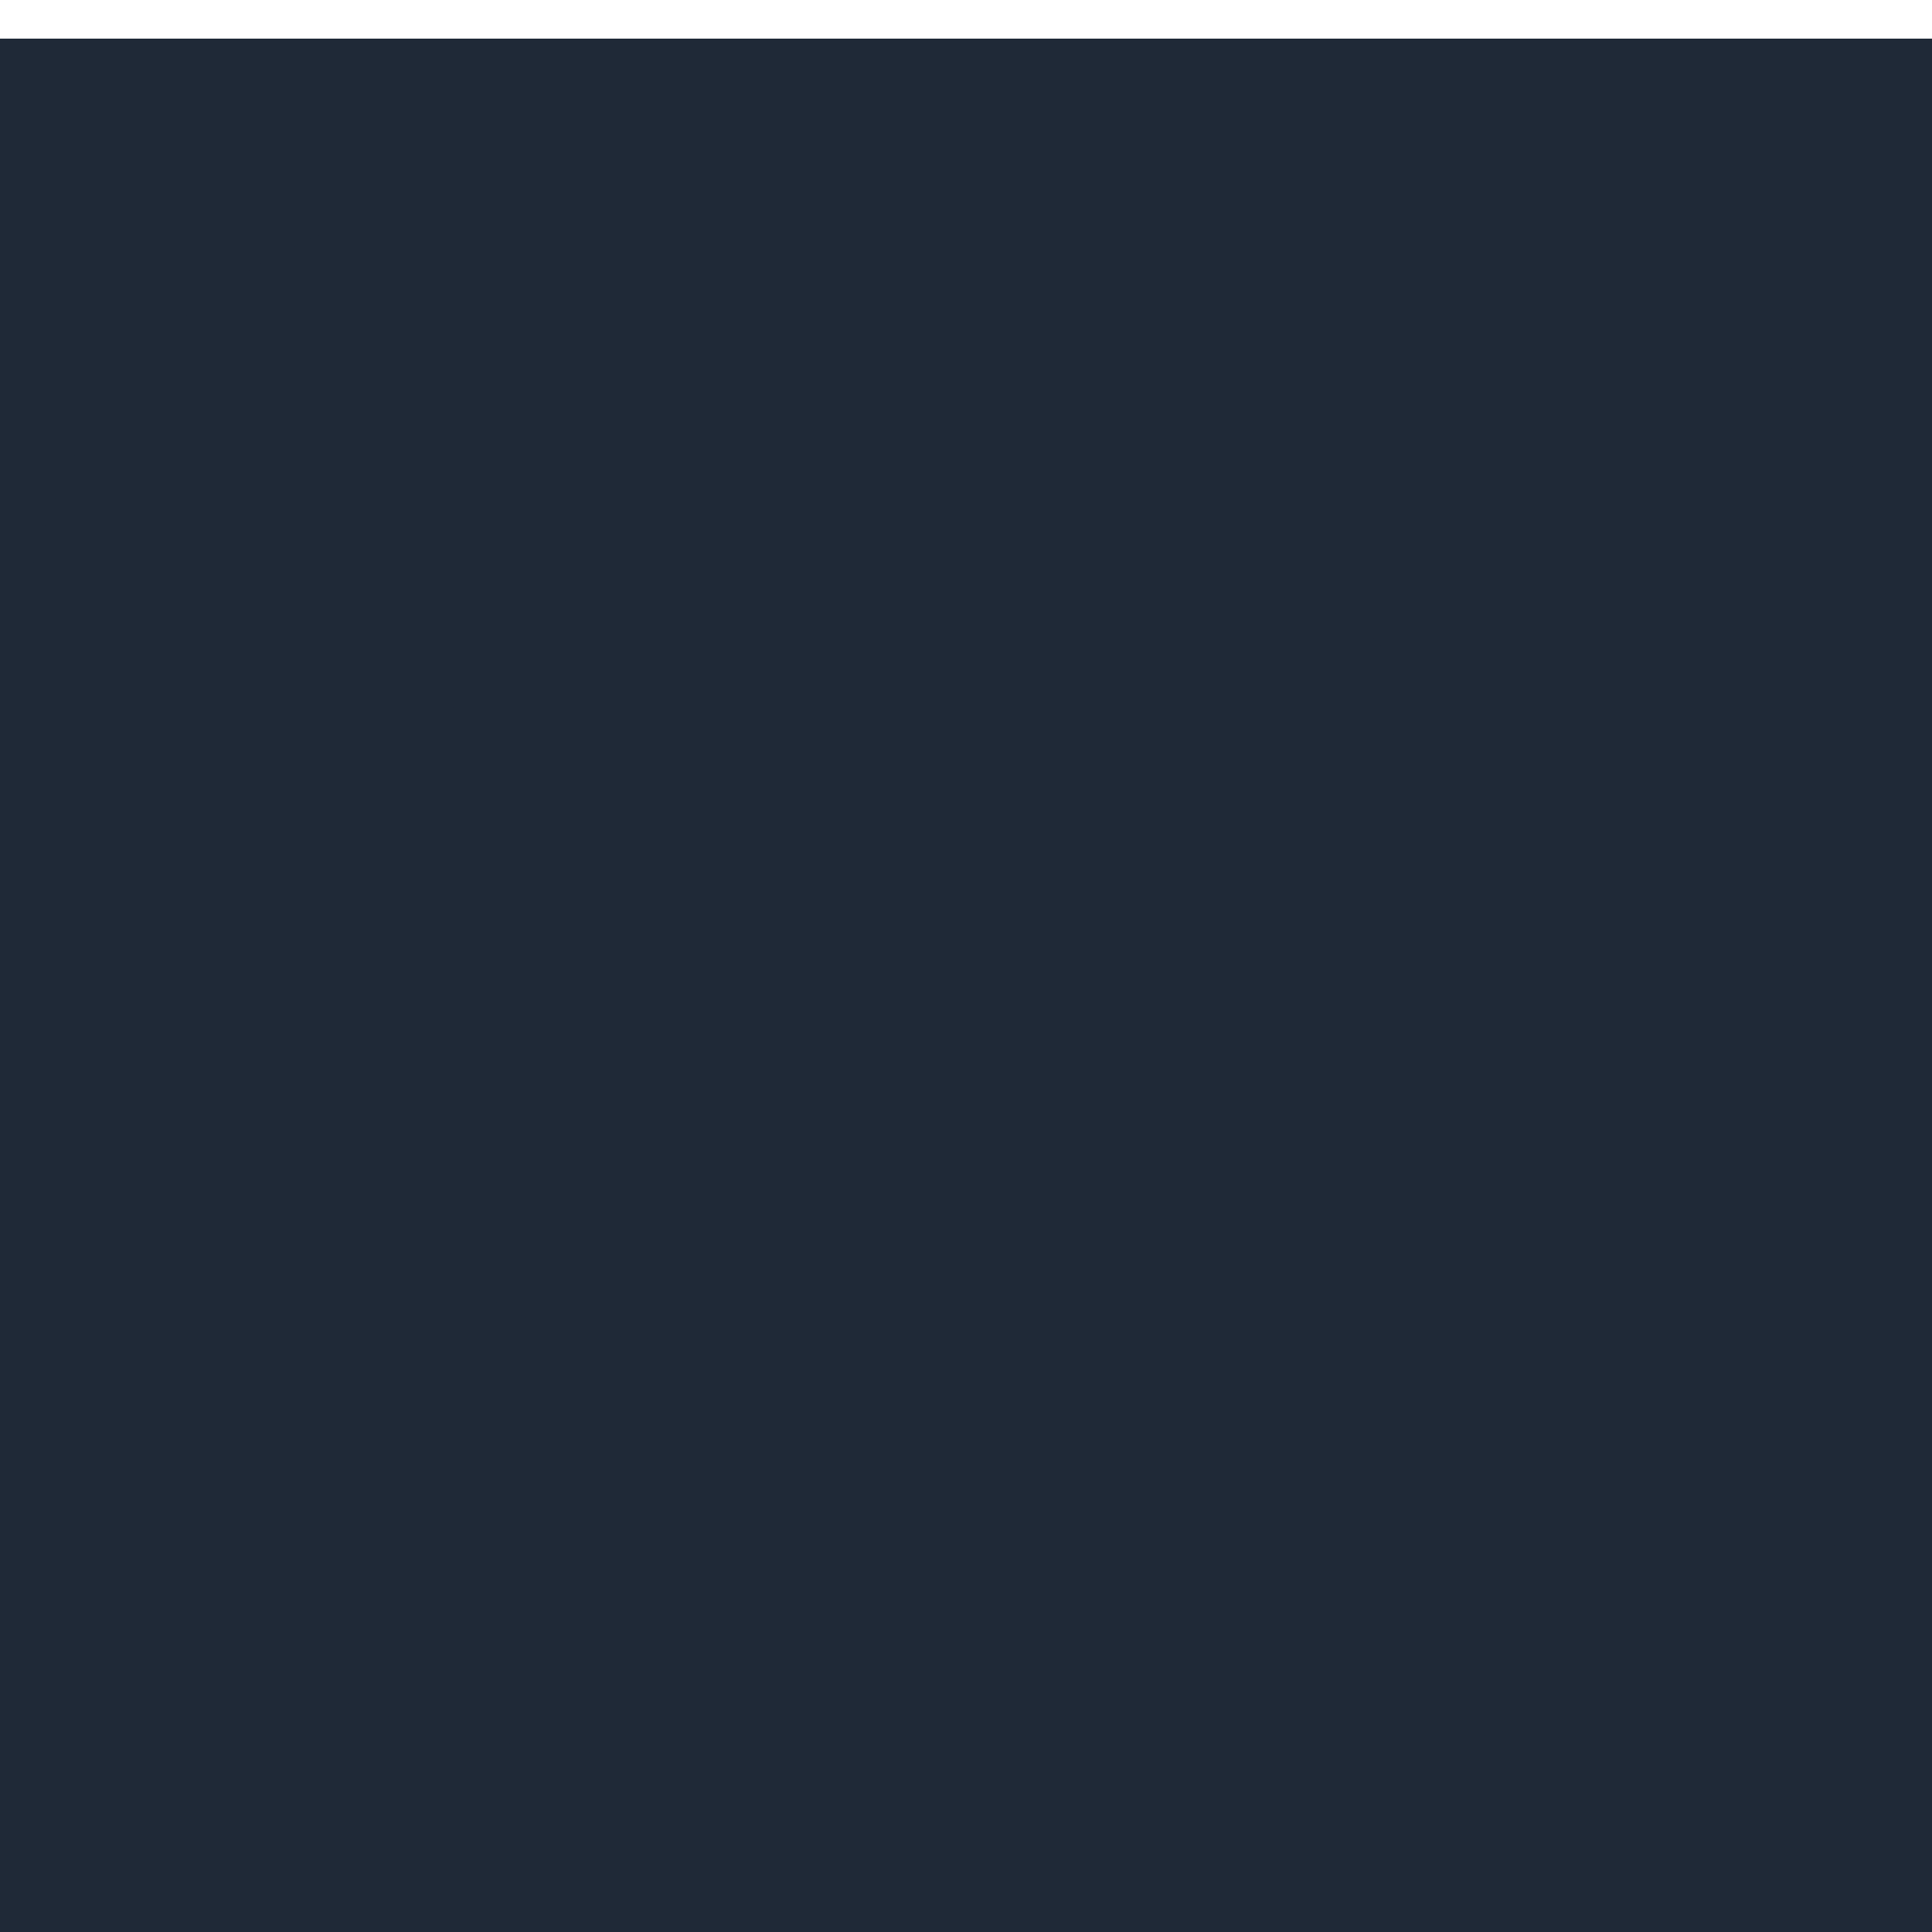 <svg
        viewBox="0 0 300 300"
        xmlns="http://www.w3.org/2000/svg">
    <rect
            fill="#1f293700"
            width="300"
            height="300"
            x="0"
            y="6"
            ry="0"/>
    <path
            fill="#1f2937"
            d="m 104.289,272.573 h 90.745 C 271.219,272.573 300,235.666 300,194.018 c 0,-24.041 -11.851,-39.955 -30.135,-49.436 16.591,-10.835 23.363,-26.749 23.363,-44.018 0,-36.23 -24.041,-73.138 -101.919,-73.138 h -90.745 c -75.169,0 -98.533,43.679 -98.533,85.666 H 70.09 c 0,-10.835 7.788,-20.993 28.781,-20.993 h 92.099 c 18.962,0.339 26.411,8.126 26.411,16.93 0,9.819 -8.804,14.898 -23.702,14.898 H 77.878 v 52.483 H 200.451 c 14.898,0 23.702,5.079 23.702,14.56 0,9.142 -8.804,16.93 -29.12,16.93 h -90.745 c -27.765,0 -35.553,-9.819 -36.23,-20.993 H -3.7419871e-6 c 0,23.025 11.851,85.666 104.289,85.666 z"
            aria-label="3"/>
</svg>
